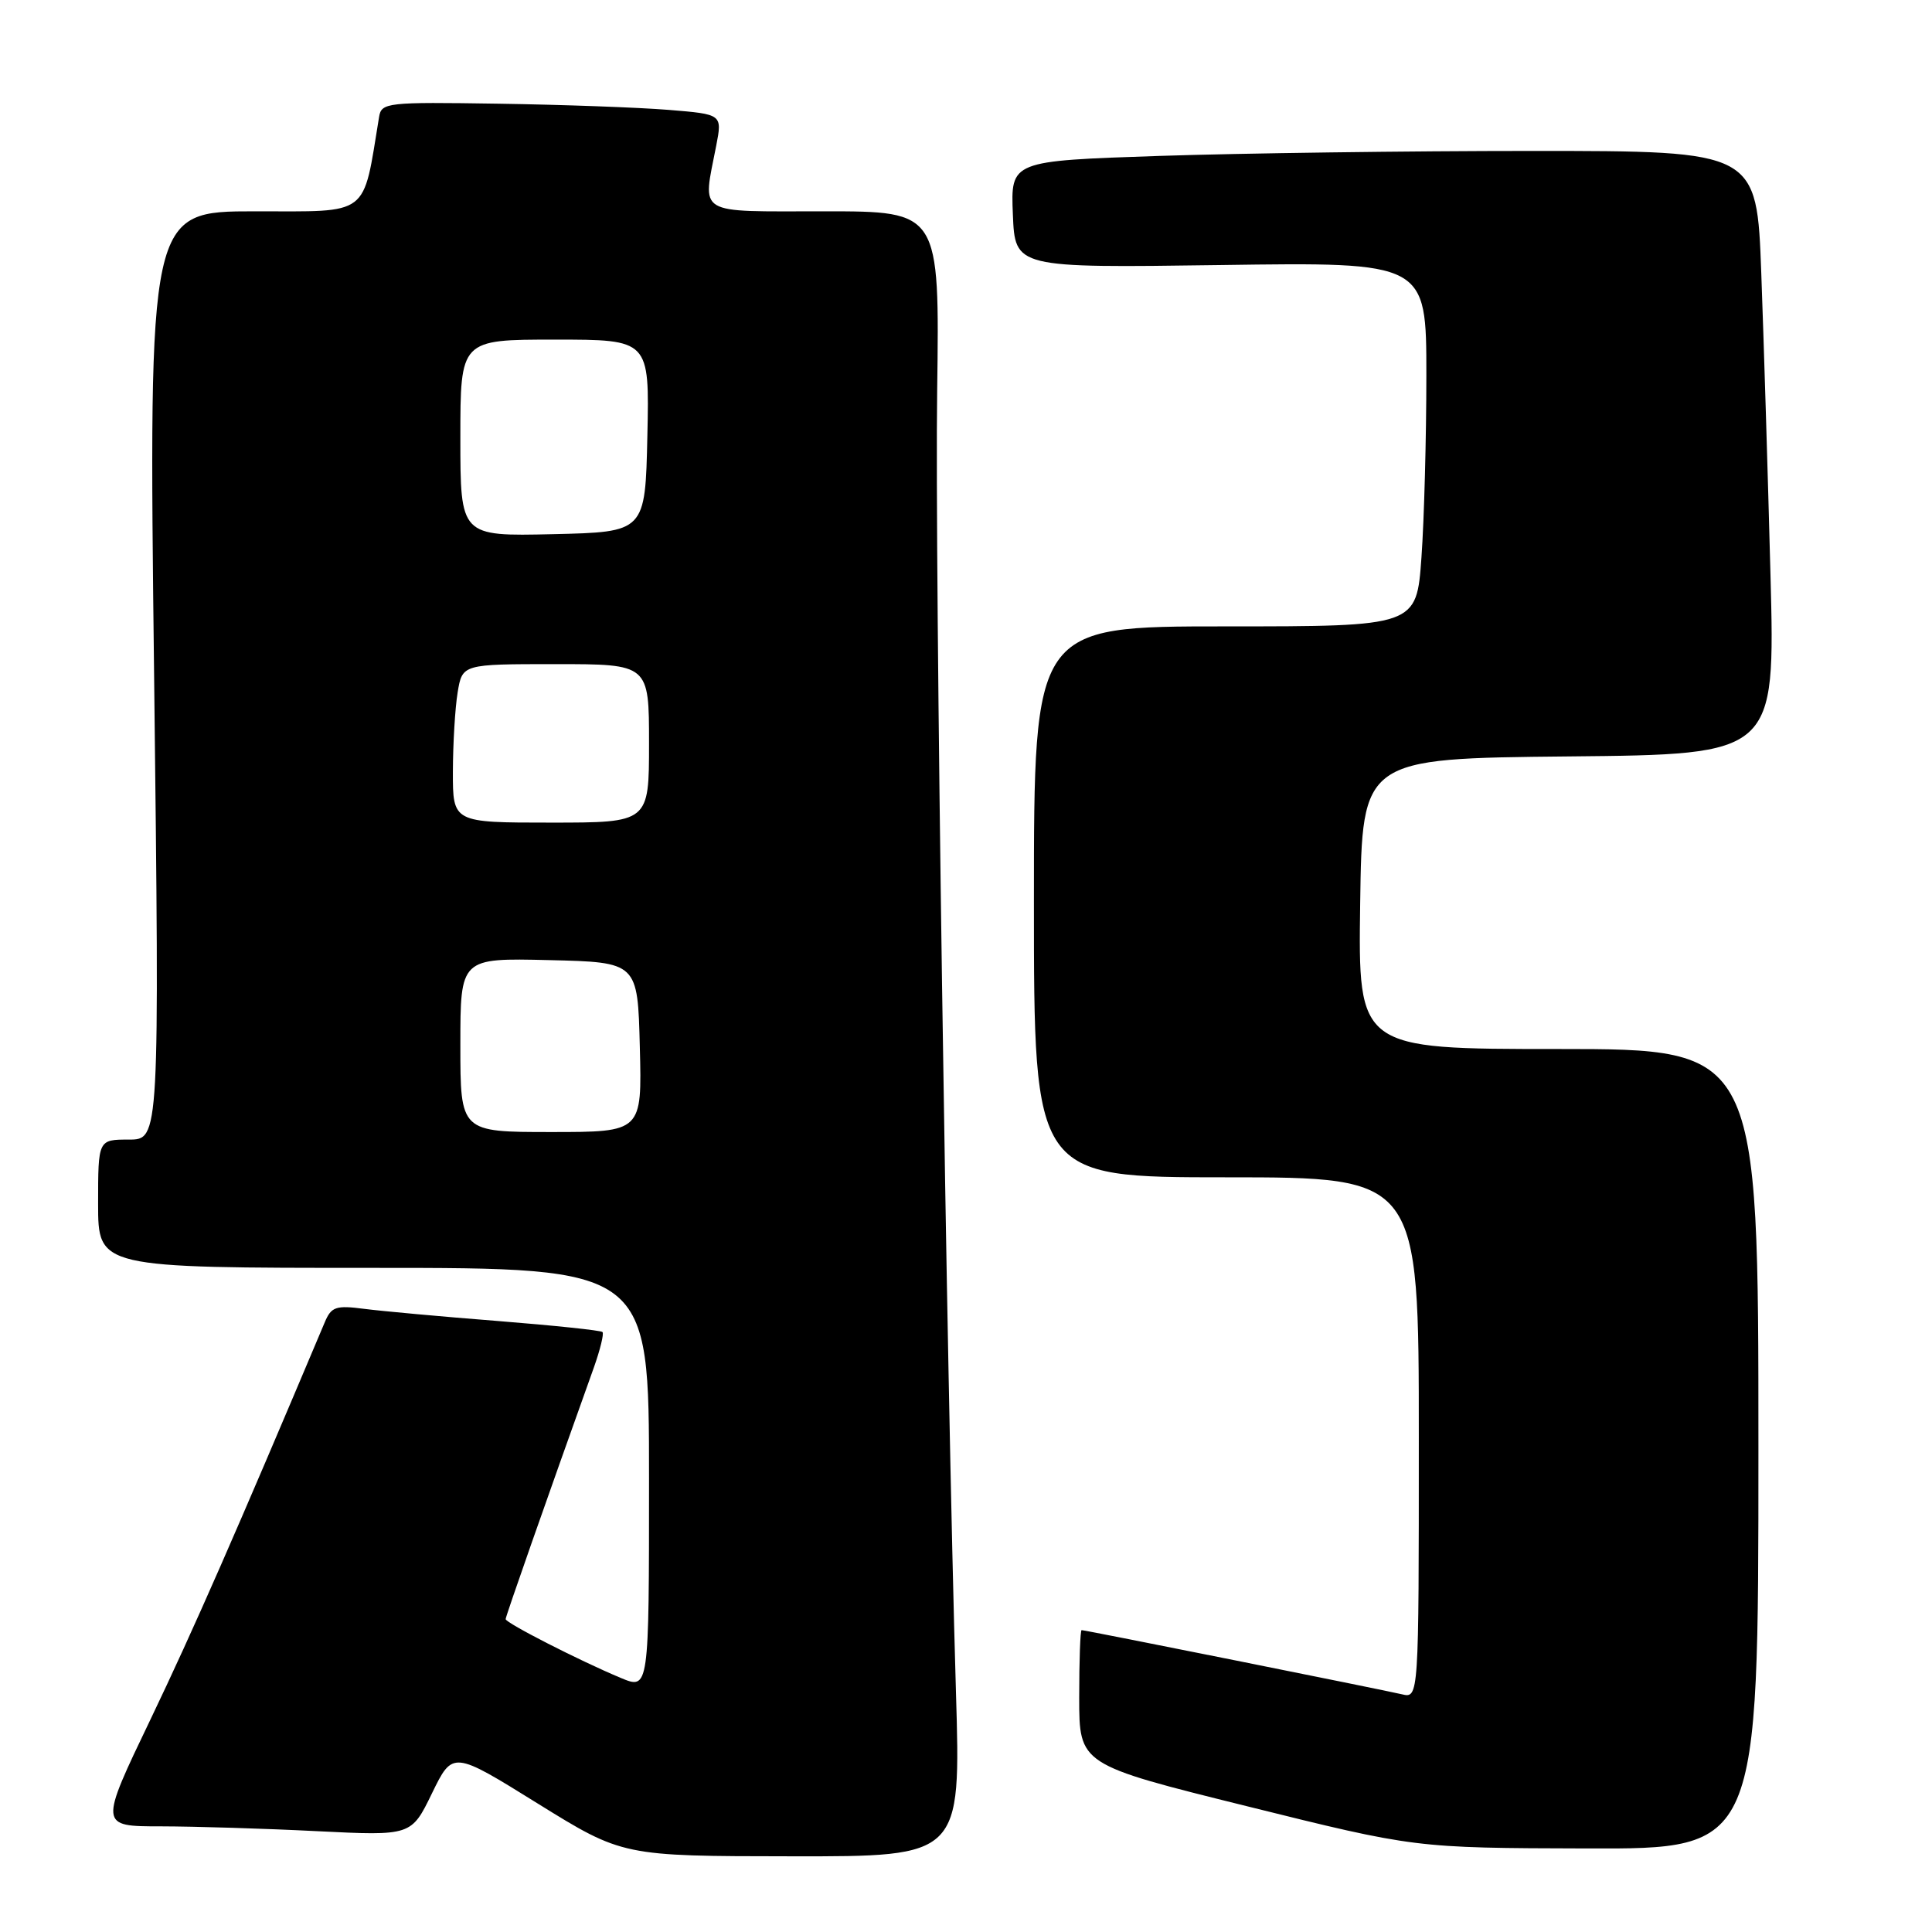 <?xml version="1.0" encoding="UTF-8" standalone="no"?>
<!DOCTYPE svg PUBLIC "-//W3C//DTD SVG 1.1//EN" "http://www.w3.org/Graphics/SVG/1.1/DTD/svg11.dtd" >
<svg xmlns="http://www.w3.org/2000/svg" xmlns:xlink="http://www.w3.org/1999/xlink" version="1.1" viewBox="0 0 256 256">
 <g >
 <path fill="currentColor"
d=" M 126.67 224.25 C 125.39 180.88 123.86 74.94 124.18 51.75 C 124.50 28.00 124.50 28.00 109.25 28.00 C 91.99 28.00 93.09 28.66 94.90 19.32 C 95.71 15.14 95.71 15.14 88.60 14.56 C 84.70 14.24 74.54 13.87 66.03 13.74 C 51.24 13.51 50.54 13.59 50.23 15.50 C 48.03 28.86 49.16 28.00 33.78 28.00 C 19.69 28.00 19.69 28.00 20.42 89.50 C 21.14 151.00 21.14 151.00 17.07 151.00 C 13.00 151.00 13.00 151.00 13.00 159.50 C 13.00 168.00 13.00 168.00 49.50 168.00 C 86.00 168.00 86.00 168.00 86.00 195.95 C 86.00 223.90 86.00 223.90 82.25 222.33 C 76.85 220.08 67.00 215.05 67.00 214.54 C 67.00 214.18 72.40 198.78 78.69 181.20 C 79.53 178.83 80.05 176.71 79.83 176.50 C 79.61 176.28 73.38 175.63 65.97 175.04 C 58.56 174.46 50.59 173.73 48.26 173.43 C 44.51 172.94 43.90 173.15 43.04 175.19 C 31.24 203.17 25.61 216.00 19.98 227.75 C 13.14 242.00 13.14 242.00 21.32 242.00 C 25.82 242.01 35.12 242.29 42.00 242.64 C 54.50 243.26 54.50 243.26 57.24 237.62 C 59.99 231.98 59.99 231.98 71.24 238.97 C 82.50 245.95 82.50 245.95 104.91 245.97 C 127.32 246.00 127.32 246.00 126.67 224.25 Z  M 233.00 192.00 C 233.00 139.00 233.00 139.00 206.48 139.00 C 179.96 139.00 179.96 139.00 180.23 119.75 C 180.50 100.50 180.50 100.50 207.86 100.23 C 235.22 99.97 235.22 99.97 234.60 76.23 C 234.26 63.18 233.71 45.19 233.38 36.25 C 232.79 20.00 232.79 20.00 203.05 20.00 C 186.70 20.00 164.46 20.30 153.62 20.66 C 133.92 21.32 133.92 21.32 134.21 28.41 C 134.50 35.50 134.50 35.50 161.75 35.12 C 189.00 34.73 189.00 34.73 189.00 49.71 C 189.00 57.95 188.71 68.81 188.35 73.85 C 187.70 83.00 187.70 83.00 162.35 83.00 C 137.00 83.00 137.00 83.00 137.00 119.50 C 137.00 156.00 137.00 156.00 162.50 156.00 C 188.00 156.00 188.00 156.00 188.00 190.52 C 188.00 225.04 188.00 225.04 185.75 224.50 C 183.15 223.89 143.80 216.00 143.32 216.00 C 143.14 216.00 143.00 220.01 143.00 224.91 C 143.00 233.82 143.00 233.82 165.25 239.34 C 187.50 244.87 187.50 244.87 210.25 244.93 C 233.00 245.00 233.00 245.00 233.00 192.00 Z  M 61.00 138.47 C 61.00 126.94 61.00 126.94 72.75 127.22 C 84.50 127.50 84.50 127.50 84.78 138.75 C 85.07 150.00 85.07 150.00 73.03 150.00 C 61.00 150.00 61.00 150.00 61.00 138.47 Z  M 60.01 102.25 C 60.02 98.54 60.30 93.81 60.64 91.75 C 61.26 88.00 61.26 88.00 73.63 88.00 C 86.00 88.00 86.00 88.00 86.00 98.50 C 86.00 109.00 86.00 109.00 73.00 109.00 C 60.00 109.00 60.00 109.00 60.01 102.25 Z  M 61.00 58.03 C 61.00 45.00 61.00 45.00 73.53 45.00 C 86.06 45.00 86.06 45.00 85.78 57.75 C 85.50 70.50 85.50 70.50 73.25 70.78 C 61.00 71.06 61.00 71.06 61.00 58.03 Z "/>
</g>
</svg>